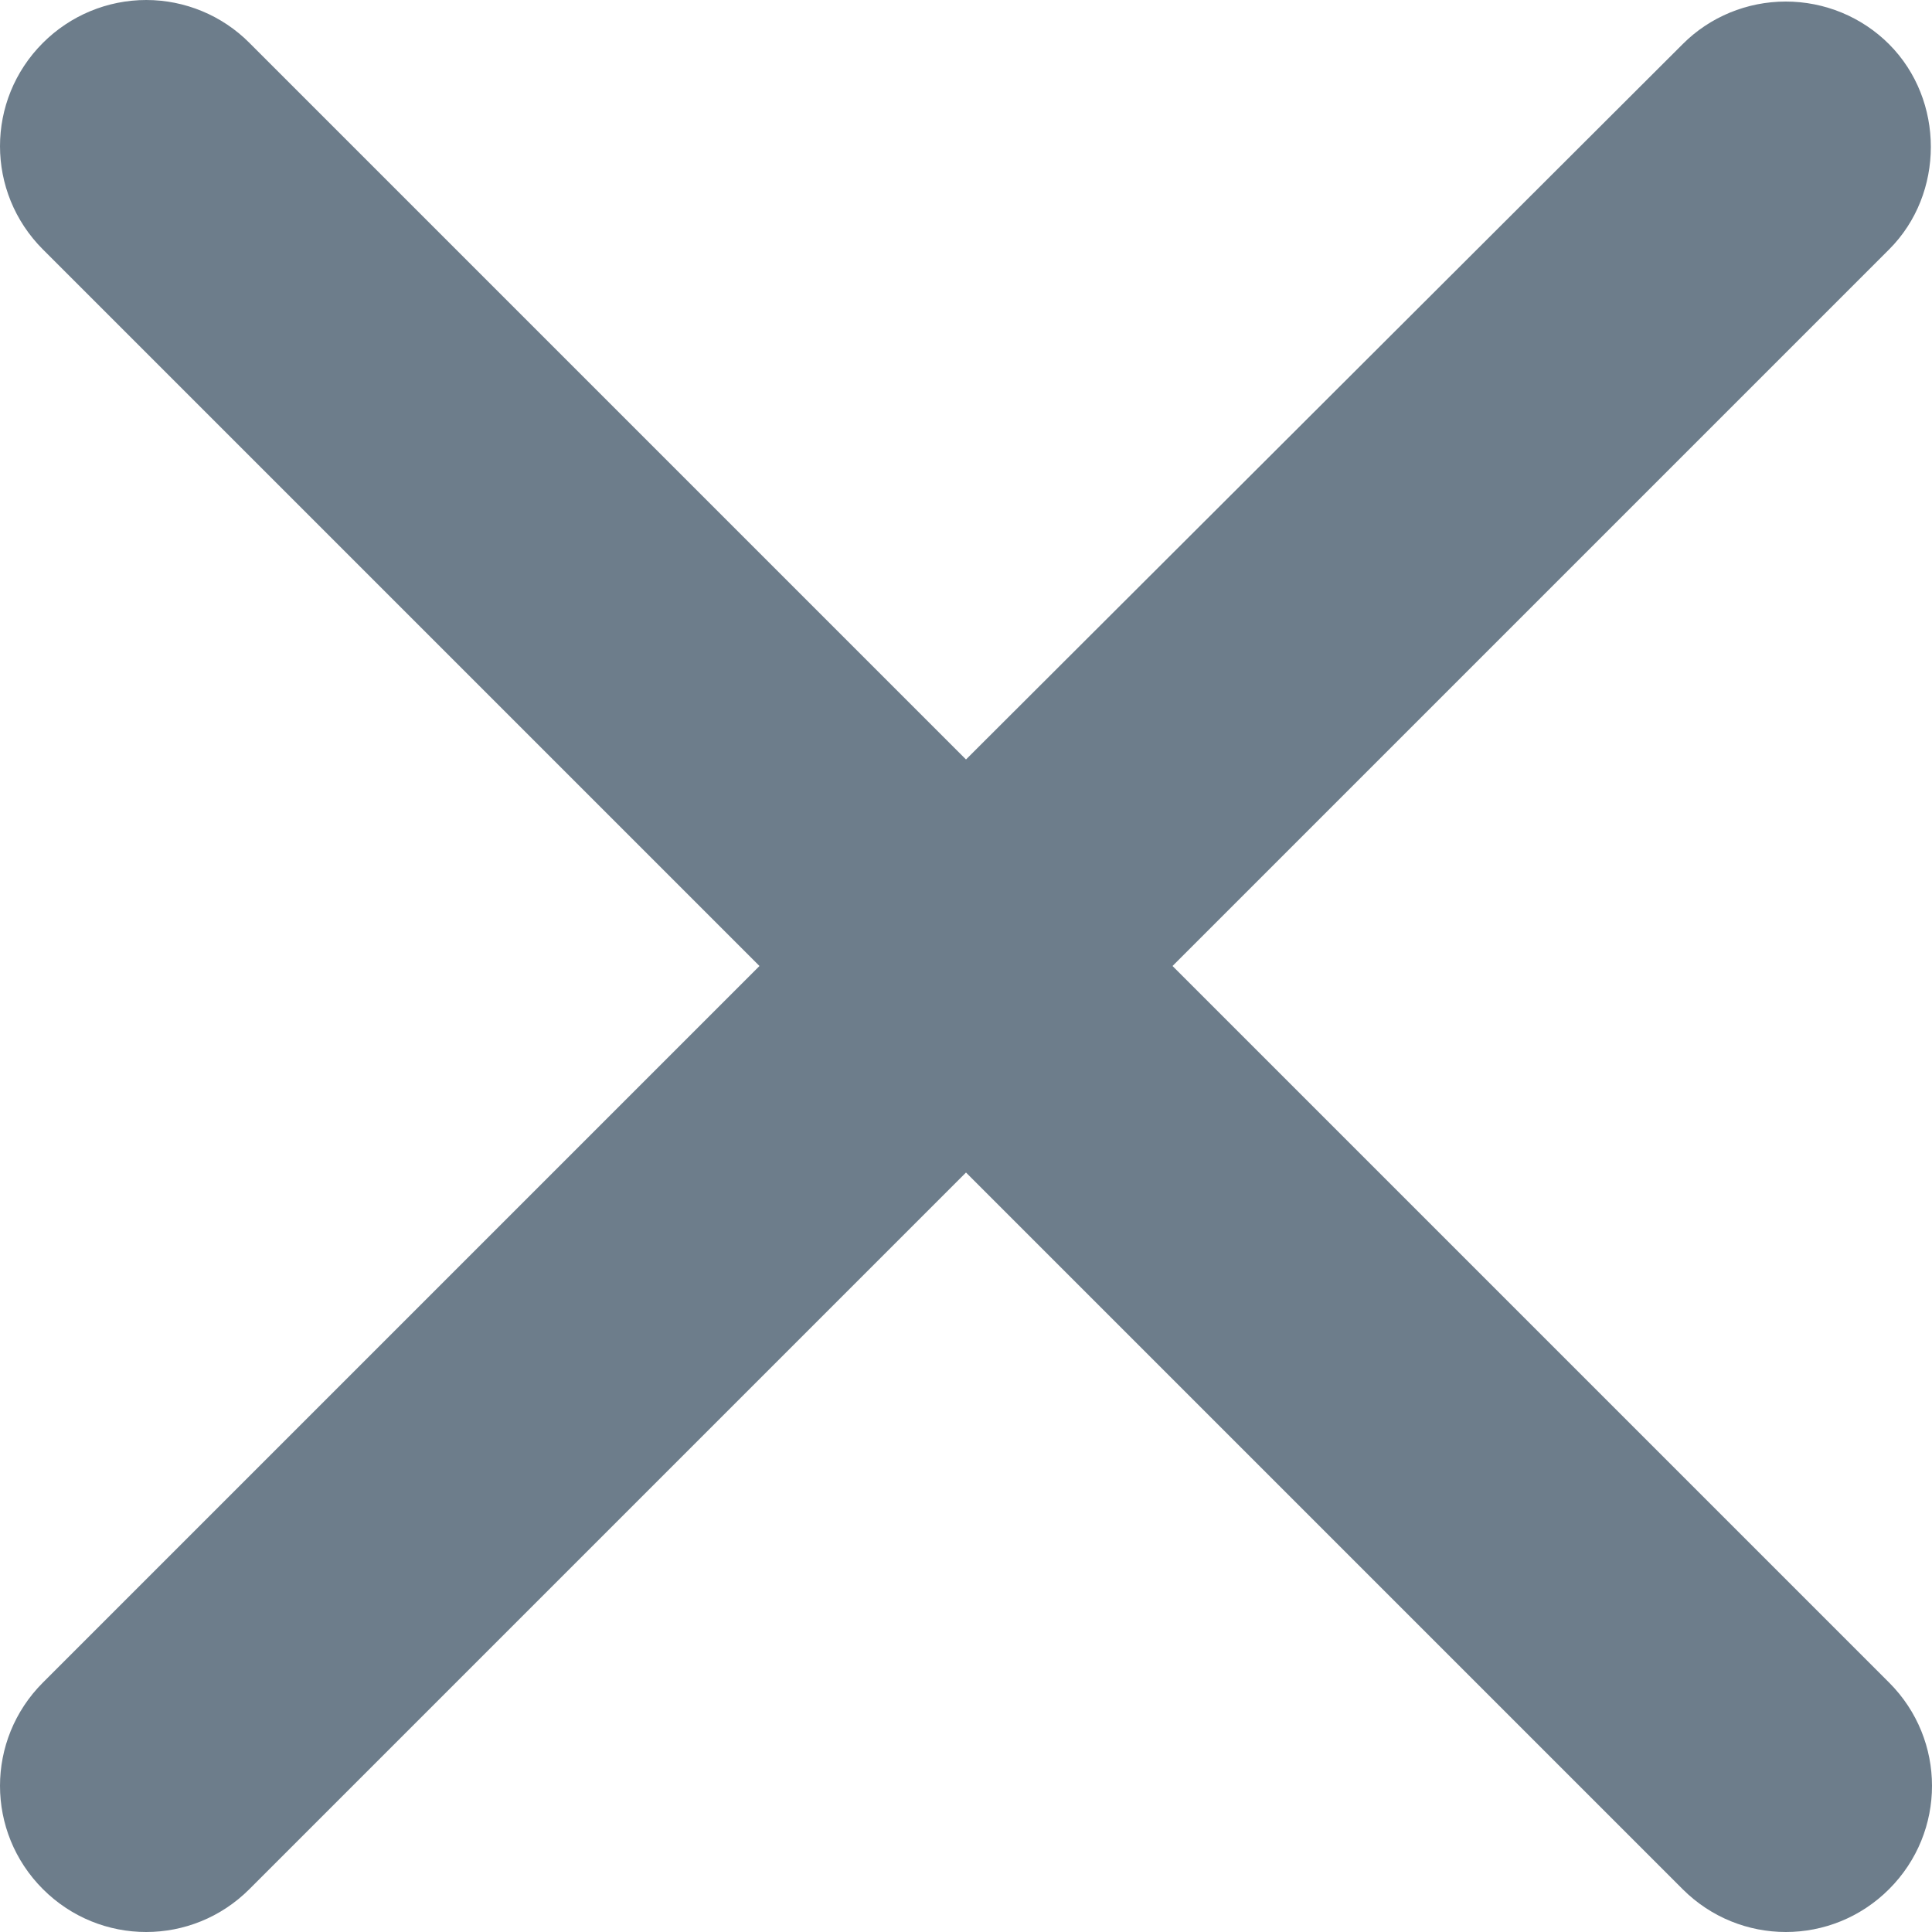 <svg width="10" height="10" viewBox="0 0 10 10" fill="none" xmlns="http://www.w3.org/2000/svg">
<path d="M9.778 0.229C9.636 0.087 9.444 0.008 9.243 0.008C9.043 0.008 8.85 0.087 8.709 0.229L5 3.931L1.291 0.222C1.15 0.08 0.957 0 0.757 0C0.556 0 0.364 0.08 0.222 0.222C-0.074 0.518 -0.074 0.995 0.222 1.291L3.931 5L0.222 8.709C-0.074 9.005 -0.074 9.482 0.222 9.778C0.518 10.074 0.995 10.074 1.291 9.778L5 6.069L8.709 9.778C9.005 10.074 9.482 10.074 9.778 9.778C10.074 9.482 10.074 9.005 9.778 8.709L6.069 5L9.778 1.291C10.066 1.003 10.066 0.518 9.778 0.229Z" fill="#6D7D8B"/>
</svg>
